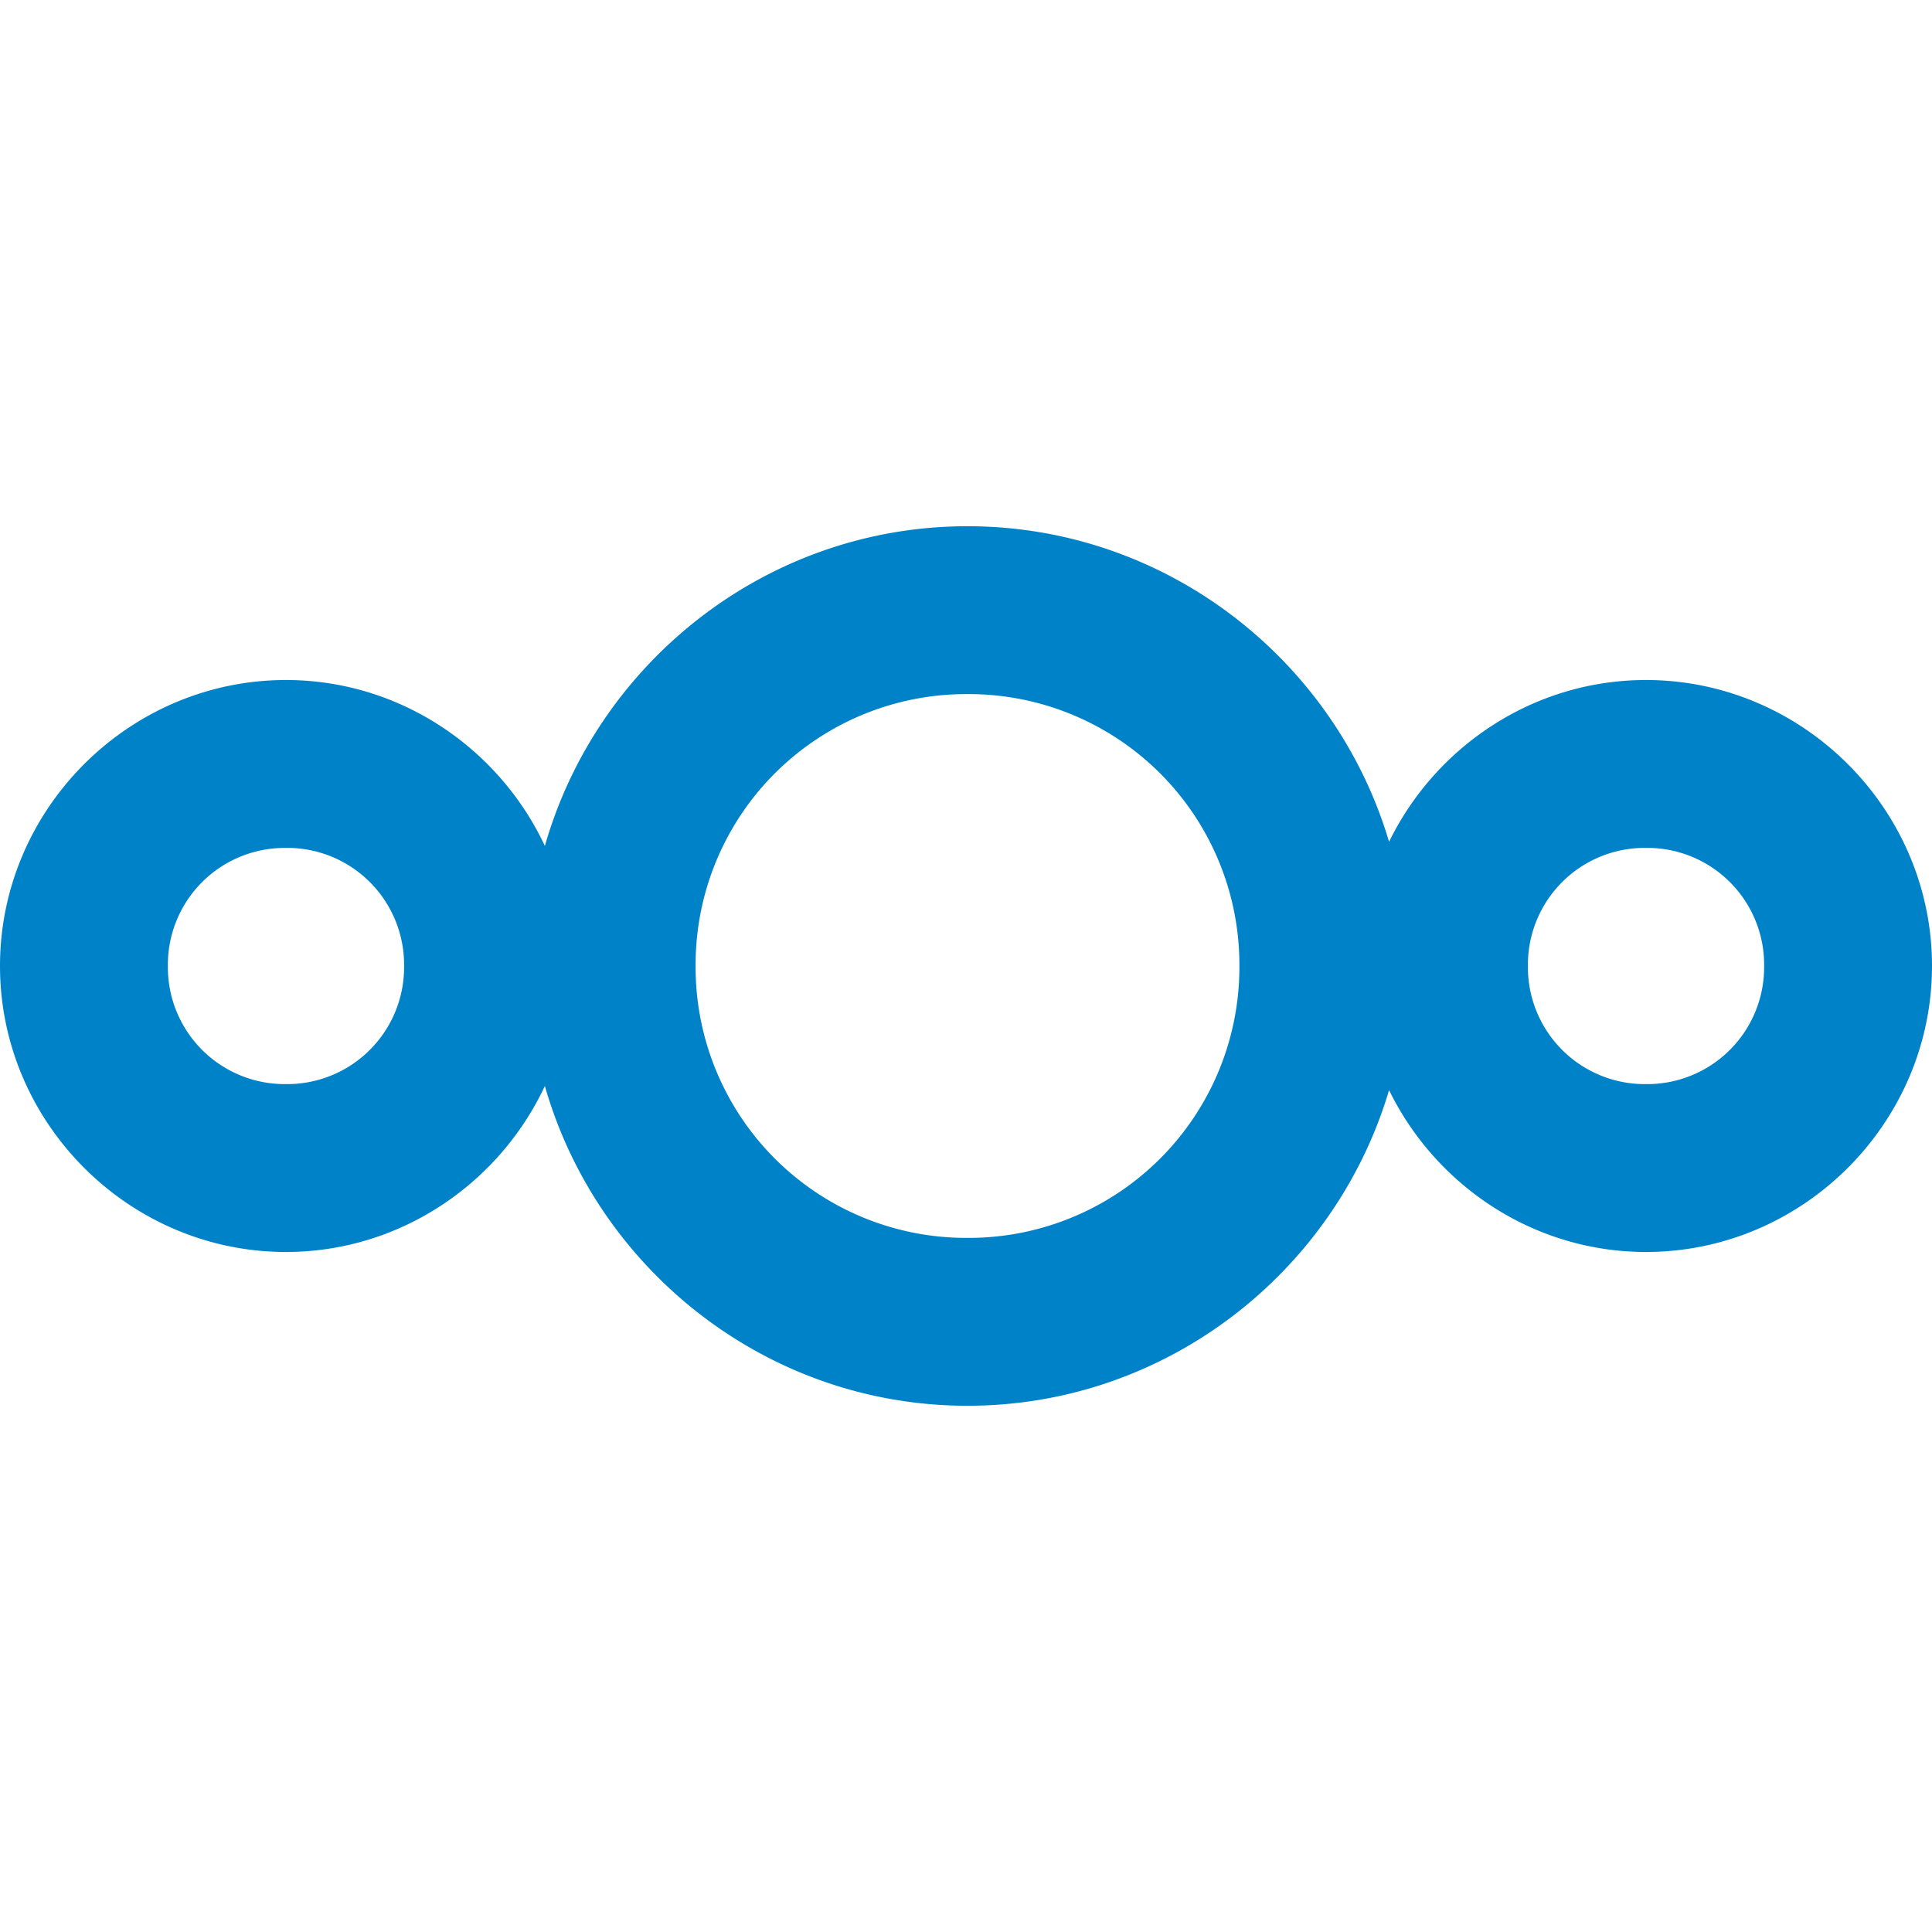 <svg xmlns="http://www.w3.org/2000/svg" xml:space="preserve" width="48" height="48" viewBox="0 0 45 45"><path d="M22.534 12.257c-4.664 0-8.618 3.162-9.843 7.446-1.065-2.272-3.373-3.864-6.03-3.864-3.656 0-6.661 3.005-6.661 6.66 0 3.656 3.005 6.662 6.66 6.662 2.658 0 4.966-1.593 6.031-3.866 1.225 4.285 5.179 7.448 9.843 7.448 4.63 0 8.563-3.116 9.82-7.352 1.085 2.221 3.364 3.77 5.984 3.77 3.656 0 6.662-3.006 6.662-6.662 0-3.655-3.006-6.66-6.662-6.66-2.62 0-4.9 1.547-5.984 3.768-1.257-4.236-5.19-7.35-9.82-7.35zm0 3.91a6.304 6.304 0 0 1 6.334 6.332 6.305 6.305 0 0 1-6.334 6.334 6.304 6.304 0 0 1-6.332-6.334 6.302 6.302 0 0 1 6.332-6.332zM6.66 19.749a2.722 2.722 0 0 1 2.752 2.75 2.723 2.723 0 0 1-2.752 2.752A2.722 2.722 0 0 1 3.91 22.5a2.721 2.721 0 0 1 2.75-2.75zm31.678 0a2.722 2.722 0 0 1 2.752 2.75 2.723 2.723 0 0 1-2.752 2.752 2.722 2.722 0 0 1-2.75-2.752 2.721 2.721 0 0 1 2.75-2.75z" style="color:#000;font-style:normal;font-variant:normal;font-weight:400;font-stretch:normal;font-size:medium;line-height:normal;font-family:sans-serif;text-indent:0;text-align:start;text-decoration:none;text-decoration-line:none;text-decoration-style:solid;text-decoration-color:#000;letter-spacing:normal;word-spacing:normal;text-transform:none;writing-mode:lr-tb;direction:ltr;baseline-shift:baseline;text-anchor:start;white-space:normal;clip-rule:nonzero;display:inline;overflow:visible;visibility:visible;opacity:1;isolation:auto;mix-blend-mode:normal;color-interpolation:sRGB;color-interpolation-filters:linearRGB;solid-color:#000;solid-opacity:1;fill:#0082c9;fill-opacity:1;fill-rule:nonzero;stroke:none;stroke-width:5.566;stroke-linecap:butt;stroke-linejoin:miter;stroke-miterlimit:10;stroke-dasharray:none;stroke-dashoffset:0;stroke-opacity:1;color-rendering:auto;image-rendering:auto;shape-rendering:auto;text-rendering:auto;enable-background:accumulate"/></svg>